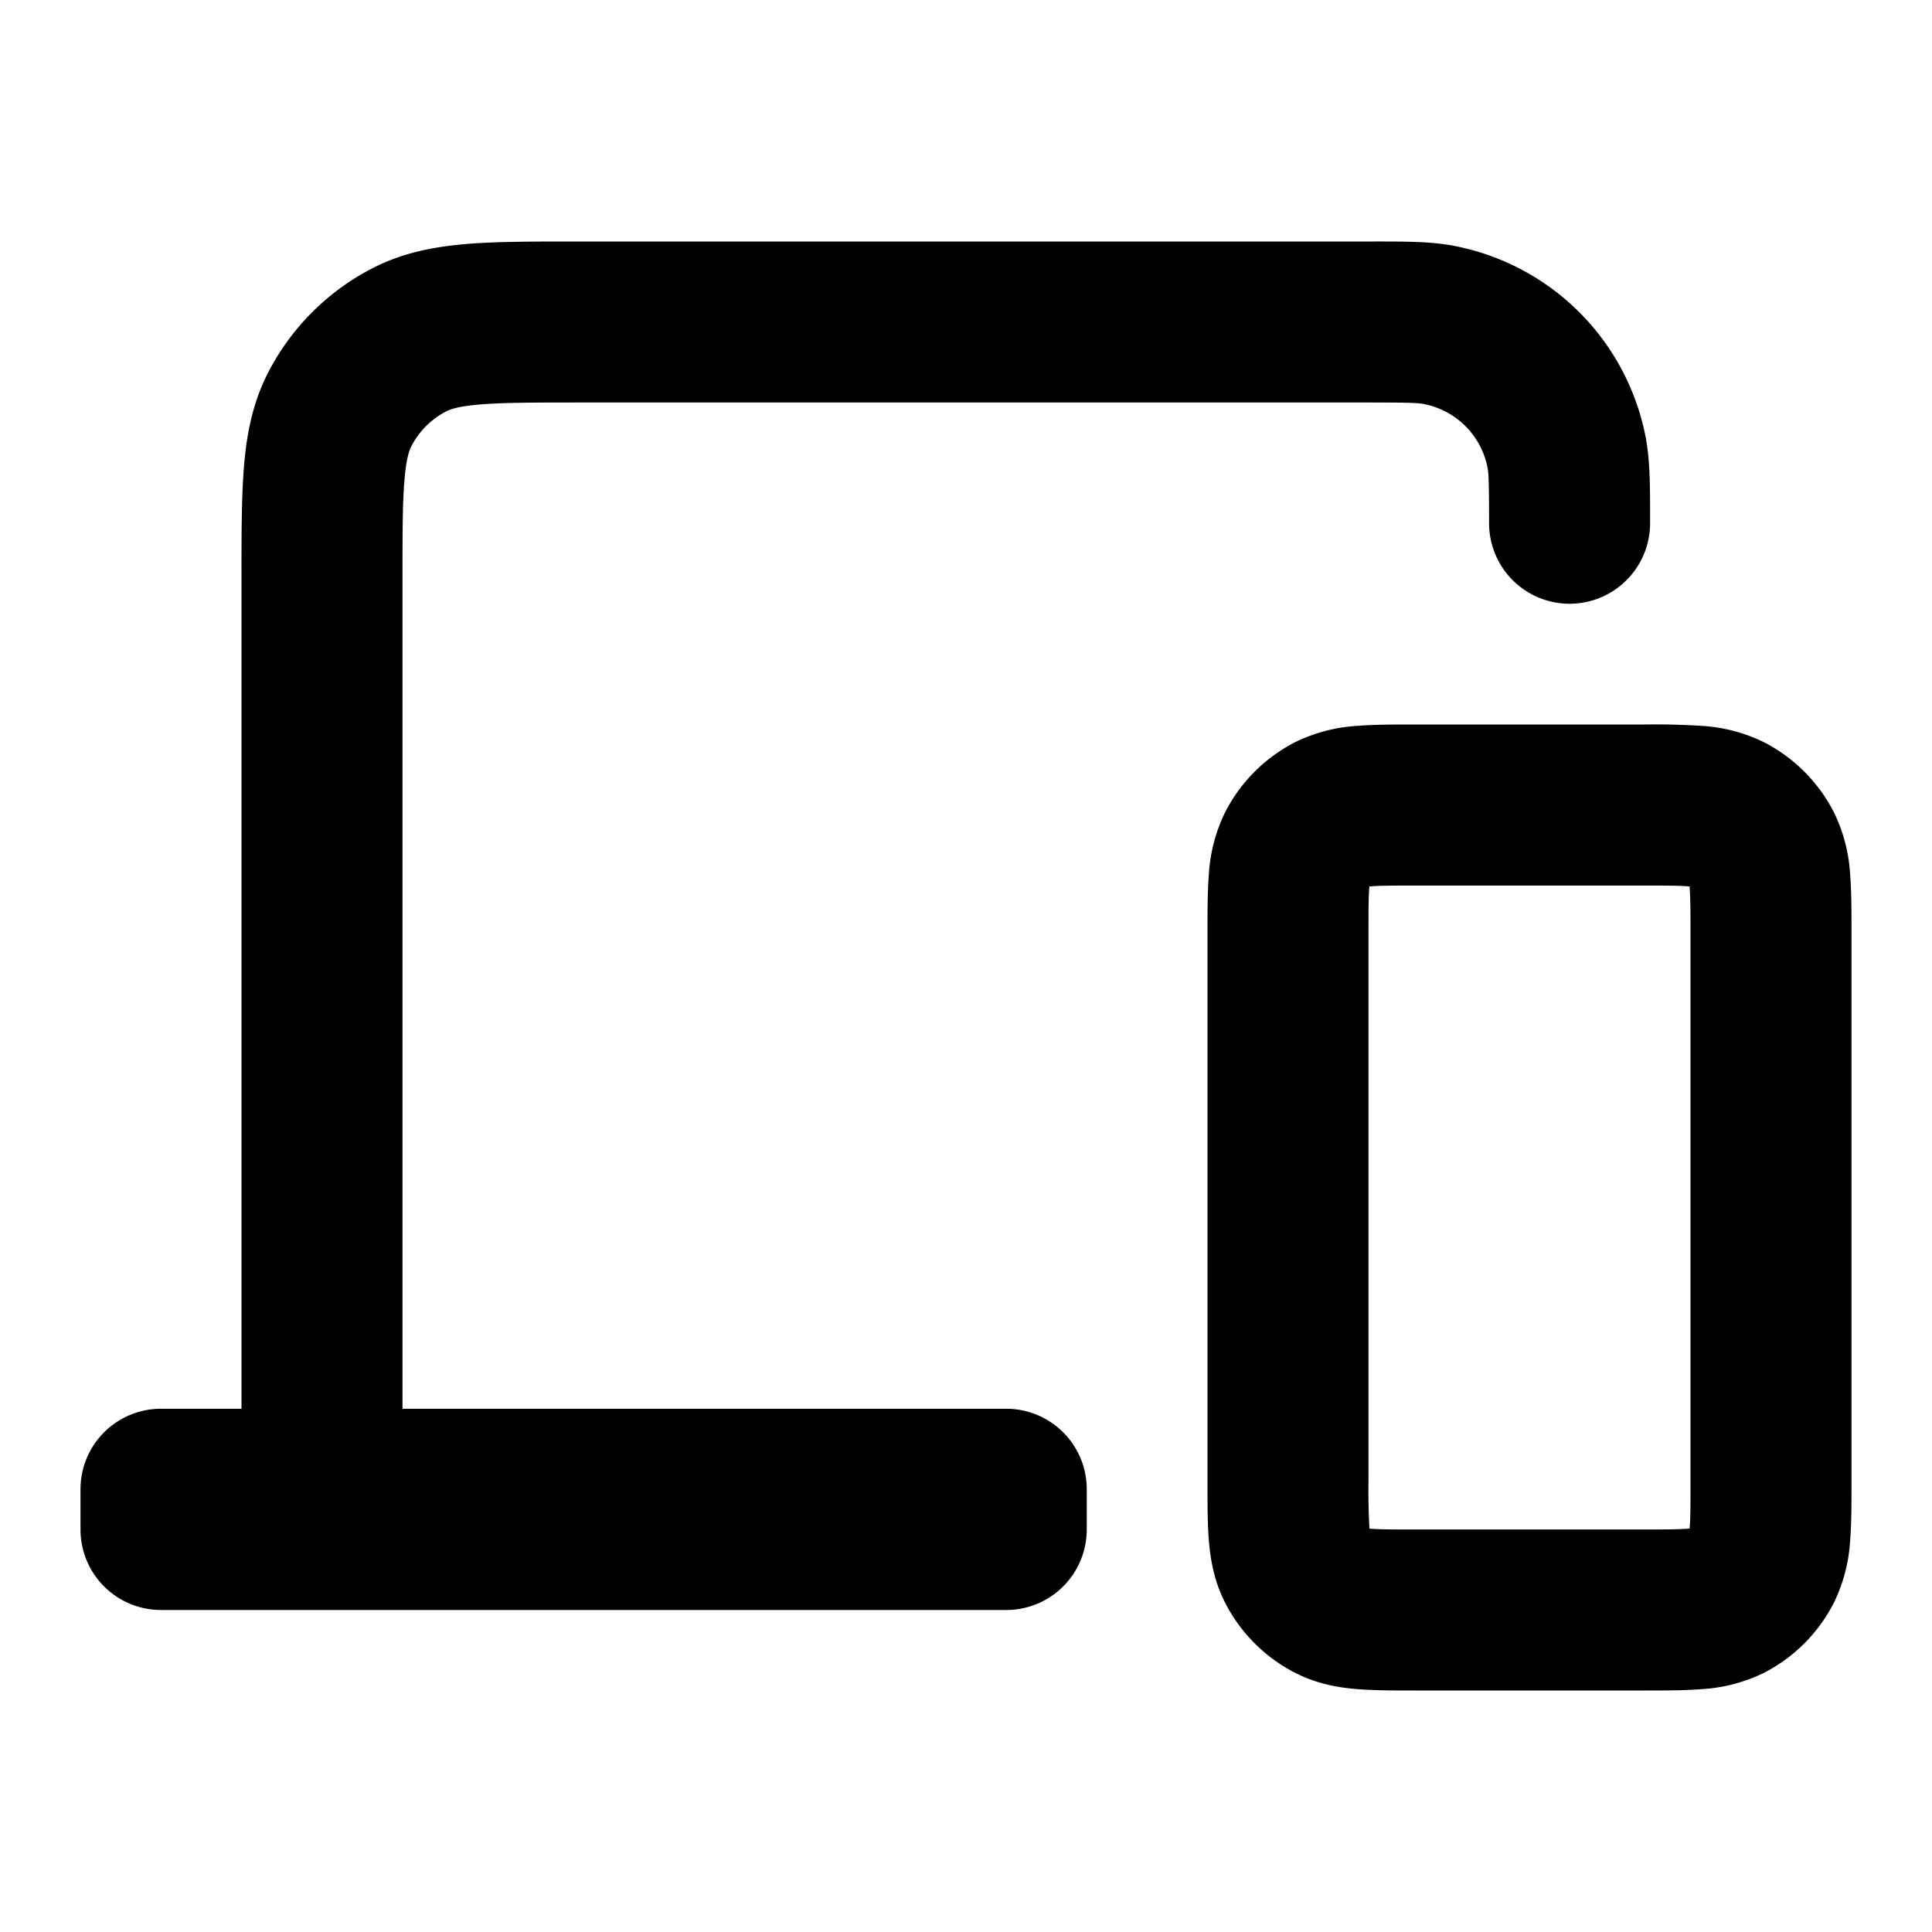<svg viewBox="0 0 24 24" xmlns="http://www.w3.org/2000/svg"><path fill-rule="evenodd" d="M16.997 5c.513 0 .623.005.695.02a1 1 0 0 1 .786.785c.014.072.02.183.02.695a1 1 0 1 0 2 0v-.084c0-.38 0-.708-.058-1.001a3 3 0 0 0-2.358-2.357l-.195.98.195-.98c-.292-.059-.62-.058-1-.058H7.16c-.527 0-.981 0-1.356.03-.395.033-.789.104-1.167.297a3 3 0 0 0-1.311 1.311c-.193.378-.264.772-.296 1.167C3 6.18 3 6.635 3 7.162V17.5H2a1 1 0 0 0-1 1v.5a1 1 0 0 0 1 1h10.5a1 1 0 0 0 1-1v-.5a1 1 0 0 0-1-1H5V7.2c0-.576 0-.949.024-1.232.022-.272.06-.372.085-.422a1 1 0 0 1 .437-.437c.05-.025.15-.063.422-.085C6.25 5.001 6.623 5 7.2 5h9.797Zm.603 4h-.032c-.252 0-.498 0-.706.017a2.022 2.022 0 0 0-.77.201 2 2 0 0 0-.874.874 2.022 2.022 0 0 0-.201.77c-.017.208-.017.454-.017.706v6.864c0 .252 0 .498.017.706.019.229.063.499.201.77a2 2 0 0 0 .874.874c.271.138.541.183.77.201.208.017.454.017.706.017h2.864c.252 0 .498 0 .706-.017a2.02 2.02 0 0 0 .77-.2 2 2 0 0 0 .874-.875 2.03 2.03 0 0 0 .201-.77c.017-.208.017-.454.017-.706v-6.864c0-.252 0-.498-.017-.706a2.022 2.022 0 0 0-.201-.77 2 2 0 0 0-.874-.874 2.022 2.022 0 0 0-.77-.201A9.182 9.182 0 0 0 20.432 9H17.6Zm-.59 2.025.001-.014h.014c.116-.01.279-.01.575-.01h2.8c.297 0 .459 0 .575.01h.014v.014c.01.116.011.279.011.575v6.8c0 .297 0 .459-.01.576l-.001.013h-.014c-.116.01-.279.011-.575.011h-2.8c-.297 0-.459 0-.575-.01l-.014-.001v-.014A8.207 8.207 0 0 1 17 18.4v-6.8c0-.296 0-.459.01-.575Z" clip-rule="evenodd"/></svg>